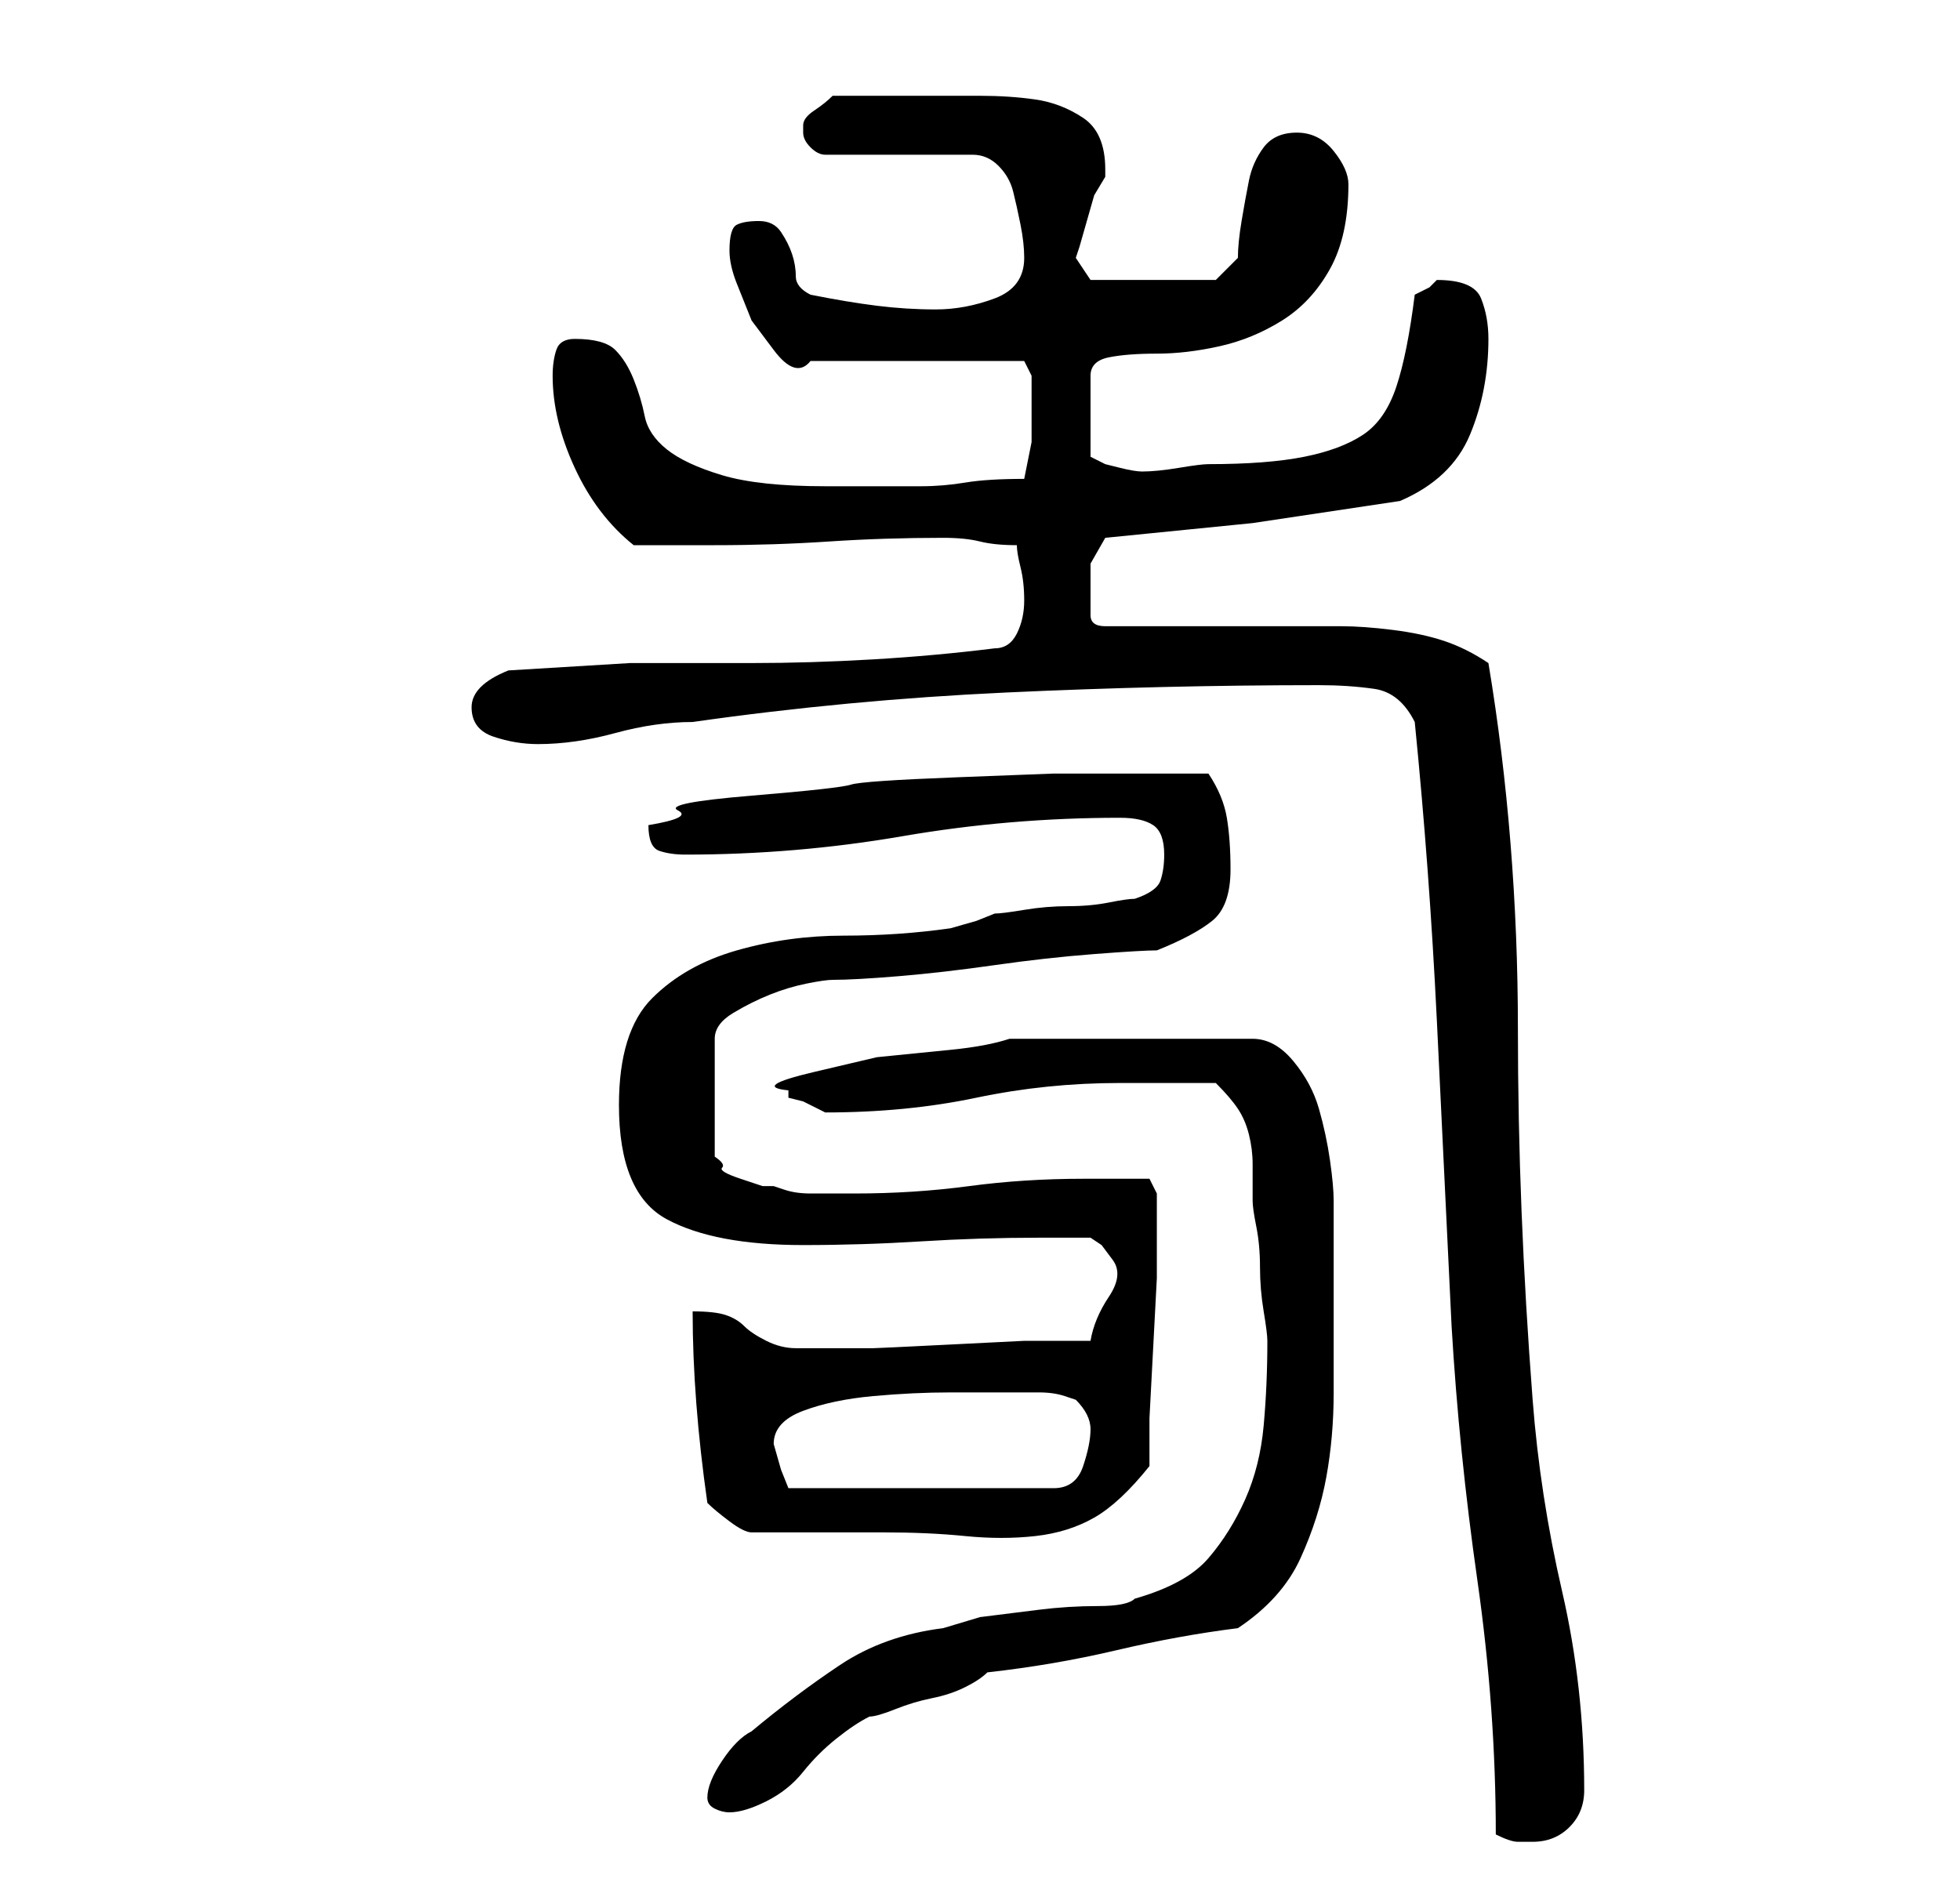 <?xml version="1.0" standalone="no"?>
<!DOCTYPE svg PUBLIC "-//W3C//DTD SVG 1.1//EN" "http://www.w3.org/Graphics/SVG/1.1/DTD/svg11.dtd" >
<svg xmlns="http://www.w3.org/2000/svg" xmlns:xlink="http://www.w3.org/1999/xlink" version="1.1" viewBox="-10 0 266 256">
   <path fill="currentColor"
d="M193 249q2 1 3 1h2q3 0 5 -2t2 -5q0 -14 -3 -27t-4 -26t-1.5 -25.5t-0.5 -25t-1 -25t-3 -24.5q-3 -2 -6 -3t-7 -1.5t-7 -0.5h-6h-26q-2 0 -2 -1.5v-2.5v-4.5t2 -3.5l20 -2t20 -3q7 -3 9.5 -9t2.5 -13q0 -3 -1 -5.5t-6 -2.5l-1 1t-2 1q-1 8 -2.5 12.5t-4.5 6.5t-8 3t-13 1
q-1 0 -4 0.5t-5 0.5q-1 0 -3 -0.5l-2 -0.5l-2 -1v-11q0 -2 2.5 -2.5t6.5 -0.5t8.5 -1t8.5 -3.5t6.5 -7t2.5 -11.5q0 -2 -2 -4.5t-5 -2.5t-4.5 2t-2 4.5t-1 5.5t-0.5 5l-3 3h-17l-2 -3l0.5 -1.5t1 -3.5t1 -3.5t1.5 -2.5v-1q0 -5 -3 -7t-6.5 -2.5t-7.5 -0.5h-7h-13
q-1 1 -2.5 2t-1.5 2v1q0 1 1 2t2 1h20q2 0 3.5 1.5t2 3.5t1 4.5t0.5 4.5q0 4 -4 5.5t-8 1.5t-8 -0.5t-9 -1.5q-2 -1 -2 -2.5t-0.5 -3t-1.5 -3t-3 -1.5t-3 0.5t-1 3.5q0 2 1 4.5l2 5t3 4t5 1.5h29l1 2v4v5t-1 5q-5 0 -8 0.5t-6 0.5h-6h-7q-9 0 -14 -1.5t-7.5 -3.5t-3 -4.5
t-1.5 -5t-2.5 -4t-5.5 -1.5q-2 0 -2.5 1.5t-0.5 3.5q0 6 3 12.5t8 10.5h6h5q8 0 15.5 -0.5t15.5 -0.5q3 0 5 0.5t5 0.5q0 1 0.5 3t0.5 4.5t-1 4.5t-3 2q-8 1 -16.5 1.5t-16.5 0.5h-16.5t-16.5 1q-5 2 -5 5t3 4t6 1q5 0 10.5 -1.5t10.5 -1.5q21 -3 42.5 -4t42.5 -1
q4 0 7.5 0.5t5.5 4.5q2 20 3 40.5t2 41.5q1 17 3.5 34.5t2.5 34.5zM86 244q0 1 1 1.5t2 0.5q2 0 5 -1.5t5 -4t4.5 -4.5t4.5 -3q1 0 3.5 -1t5 -1.5t4.5 -1.5t3 -2q9 -1 17.5 -3t16.5 -3q6 -4 8.5 -9.5t3.5 -11t1 -11.5v-12v-4v-4.5v-3.5v-2q0 -2 -0.5 -5.5t-1.5 -7t-3.5 -6.5
t-5.5 -3h-33q-3 1 -8 1.5l-10 1t-8.5 2t-3.5 2.5v1l2 0.5t3 1.5v0q11 0 20.5 -2t19.5 -2h13q2 2 3 3.5t1.5 3.5t0.5 4v5q0 1 0.5 3.5t0.5 5.5t0.5 6t0.5 4q0 6 -0.5 11.5t-2.5 10t-5 8t-10 5.5q-1 1 -5 1t-8 0.5l-8 1t-5 1.5q-8 1 -14 5t-12 9q-2 1 -4 4t-2 5zM86 204
q1 1 3 2.5t3 1.5h18q6 0 11 0.5t9.5 0t8 -2.5t7.5 -7v-6.5t0.5 -9.5t0.5 -9.5v-5.5v-3v-3t-1 -2h-4.5h-4.5q-8 0 -15.5 1t-15.5 1h-3h-3q-2 0 -3.5 -0.5l-1.5 -0.5h-1.5t-3 -1t-2.5 -1.5t-1 -1.5v-16q0 -2 2.5 -3.5t5 -2.5t5 -1.5t3.5 -0.5q3 0 9 -0.5t13 -1.5t13.5 -1.5
t8.5 -0.5q5 -2 7.5 -4t2.5 -7q0 -4 -0.5 -7t-2.5 -6h-3h-3.5h-3.5h-3h-8t-13 0.5t-14.5 1t-13.5 1.5t-10 2t-4 2q0 3 1.5 3.5t3.5 0.5q15 0 29.5 -2.5t29.5 -2.5q3 0 4.5 1t1.5 4q0 2 -0.5 3.5t-3.5 2.5q-1 0 -3.5 0.5t-5.5 0.5t-6 0.5t-4 0.5l-2.5 1t-3.5 1q-7 1 -14.5 1
t-14.5 2t-11.5 6.5t-4.5 14.5q0 12 6.5 15.5t18.5 3.5q8 0 16 -0.5t16 -0.5h7l1.5 1t1.5 2t-0.5 5t-2.5 6h-9t-10 0.5t-10.5 0.5h-10.5q-2 0 -4 -1t-3 -2t-2.5 -1.5t-4.5 -0.5q0 6 0.5 12.5t1.5 13.5zM95 196q0 -3 4 -4.5t9.5 -2t10.5 -0.5h7h2h3q2 0 3.5 0.5l1.5 0.5
q1 1 1.5 2t0.5 2q0 2 -1 5t-4 3h-36l-1 -2.5t-1 -3.5z" />
</svg>
